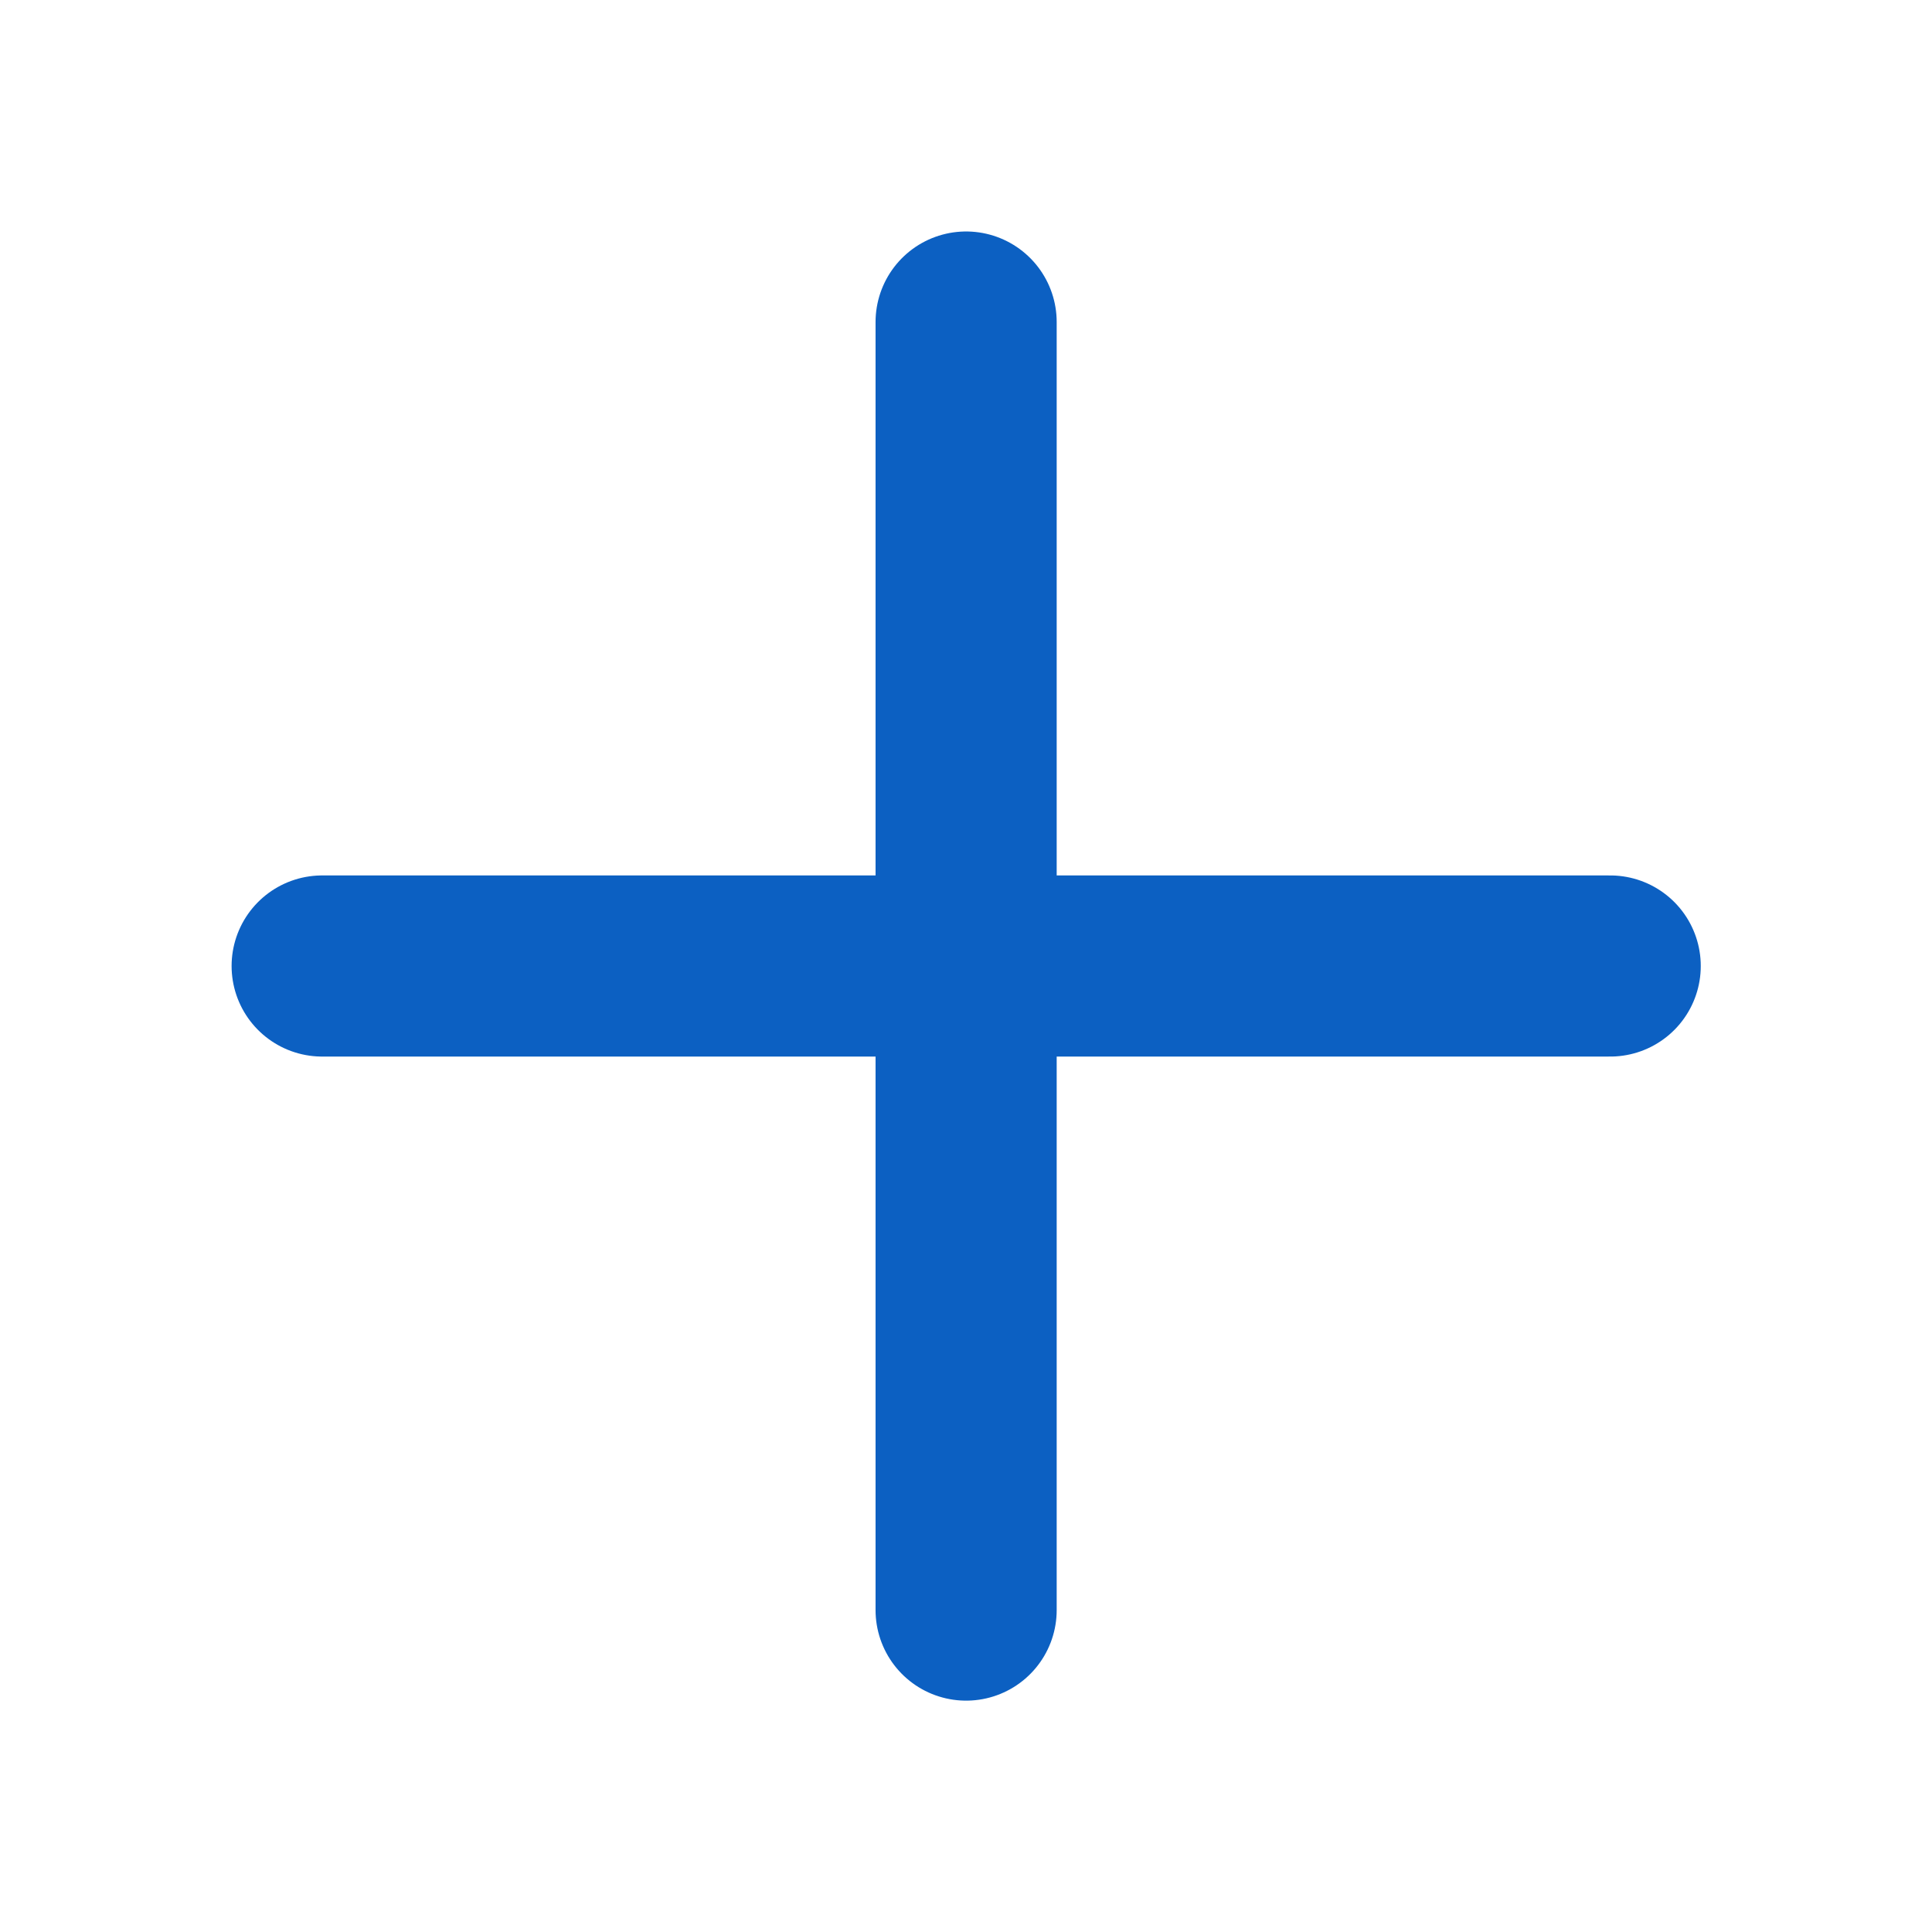 <svg width="16" height="16" viewBox="0 0 16 16" fill="none" xmlns="http://www.w3.org/2000/svg">
<path d="M8.001 2.667V13.334M13.335 8L2.668 8" stroke="#0C60C2" stroke-width="1.5" stroke-linecap="round" stroke-linejoin="round"/>
</svg>
